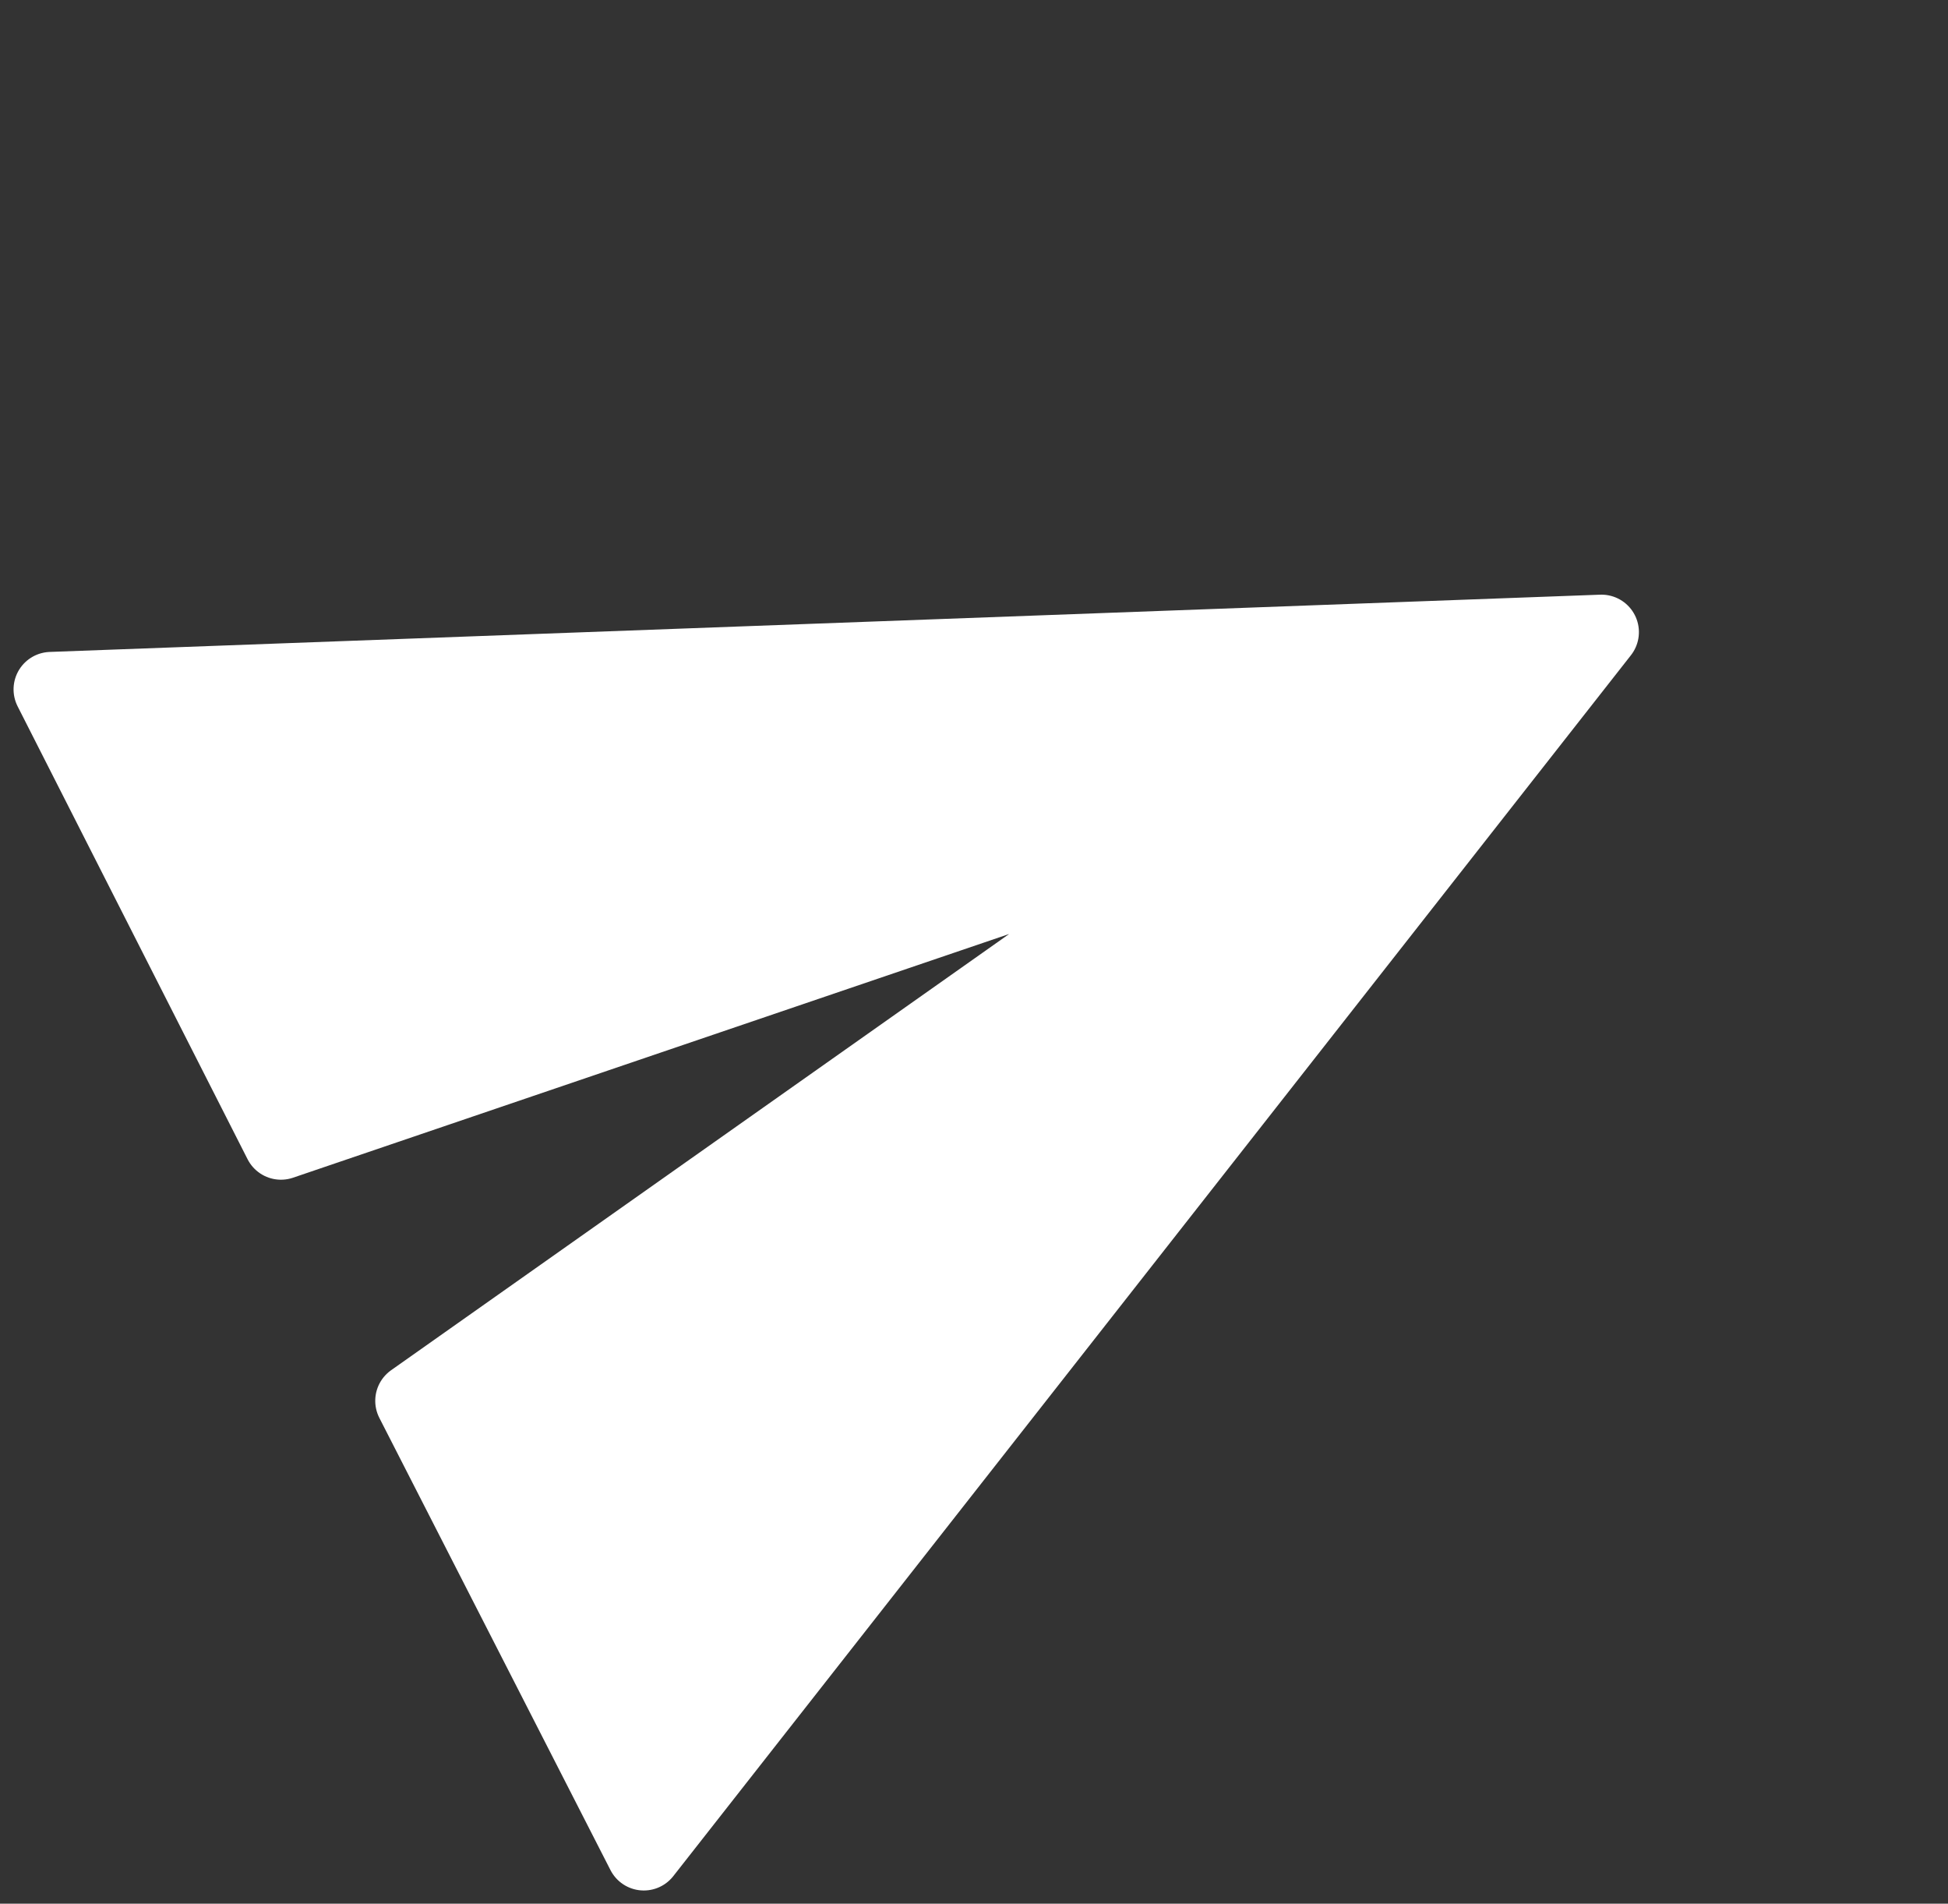 <svg xmlns="http://www.w3.org/2000/svg" viewBox="0 0 26.008 25.411"><rect x="0" y="0" width="26.008" height="25.411" fill="#333333" stroke="none"/><defs><style>.a{fill:#fff;stroke:#fff;stroke-linecap:round;stroke-linejoin:round;}</style></defs><path class="a" d="M2.009,20.433,20.8,11.717,2.009,3,2,9.78l13.426,1.937L2,13.654Z" transform="matrix(0.891, -0.454, 0.454, 0.891, -2.471, 7.441)"/></svg>